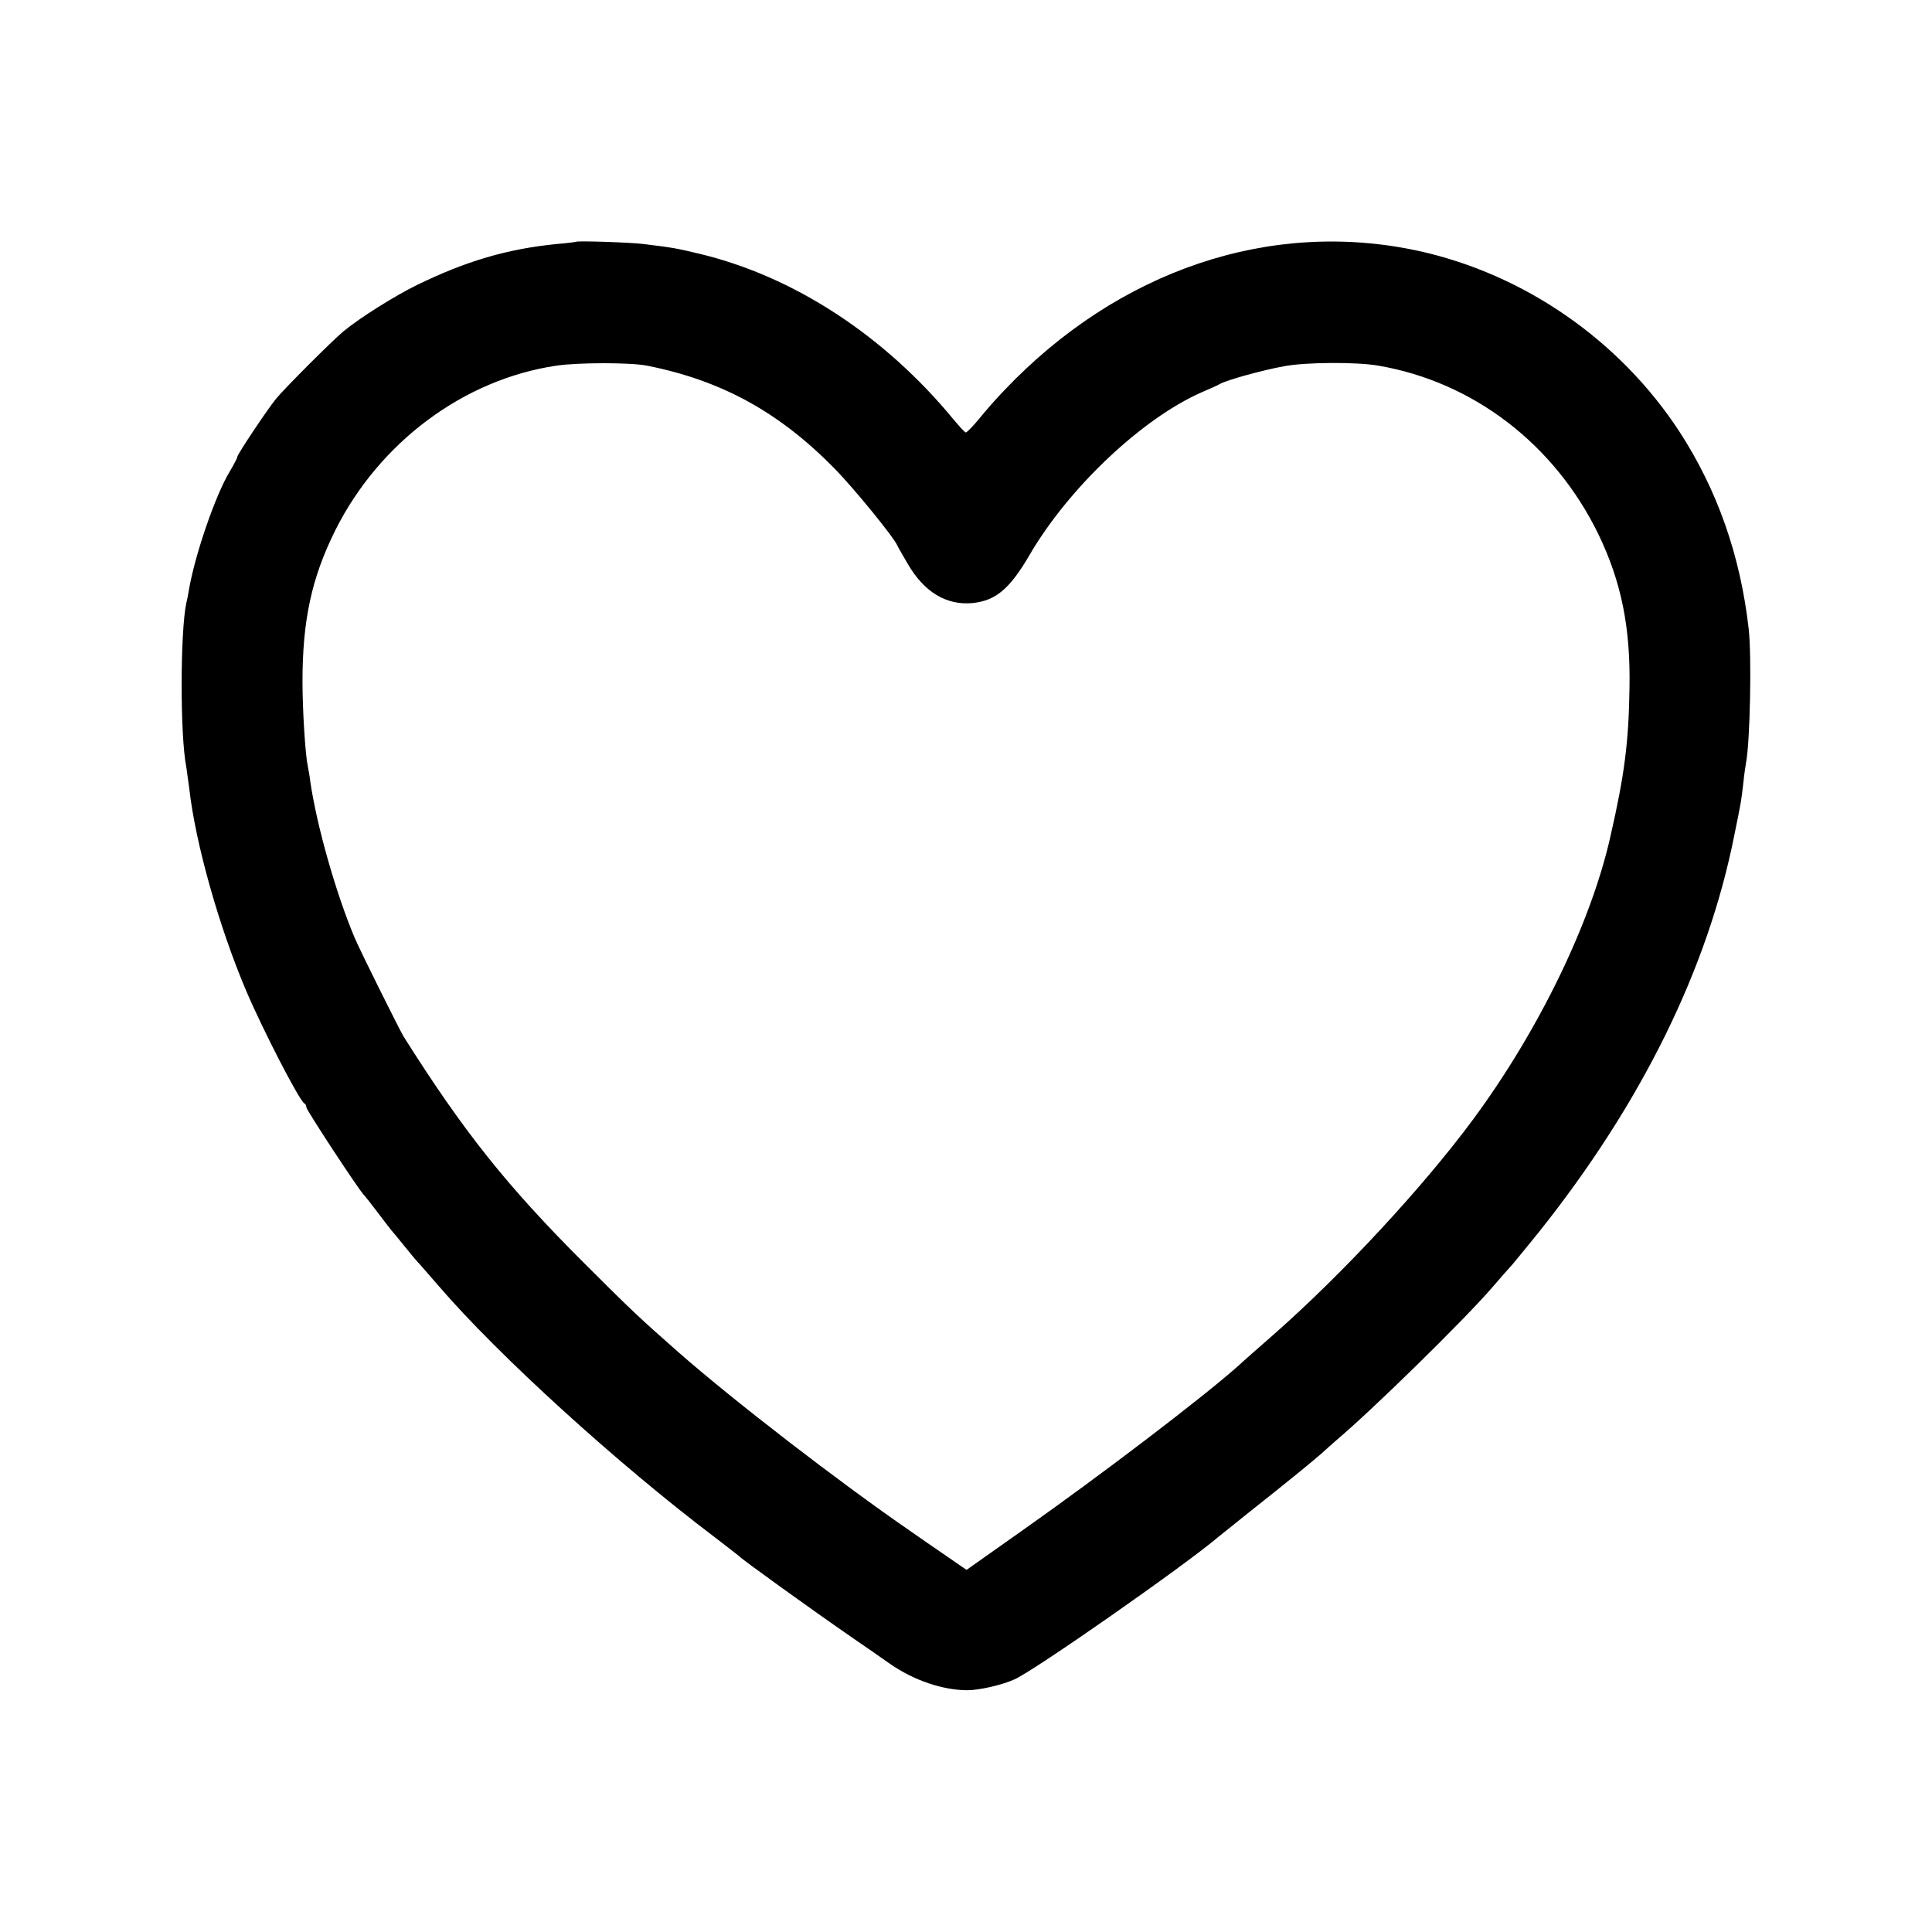 <?xml version="1.0" standalone="no"?>
<!DOCTYPE svg PUBLIC "-//W3C//DTD SVG 20010904//EN"
 "http://www.w3.org/TR/2001/REC-SVG-20010904/DTD/svg10.dtd">
<svg version="1.0" xmlns="http://www.w3.org/2000/svg"
 width="700pt" height="700pt" viewBox="0 0 700 700"
 preserveAspectRatio="xMidYMid meet">
<g transform="translate(0,700) scale(0.1,-0.1)"
fill="#000000" stroke="none">
<path d="M2087 6124 c-1 -1 -32 -5 -69 -8 -181 -18 -329 -62 -506 -148 -80
-39 -206 -118 -267 -168 -39 -32 -213 -206 -245 -245 -33 -41 -140 -201 -140
-210 0 -4 -13 -29 -28 -54 -52 -86 -127 -305 -148 -431 -2 -14 -6 -34 -9 -45
-22 -104 -23 -479 0 -594 2 -13 7 -49 11 -80 22 -195 107 -498 206 -731 60
-141 194 -401 211 -408 4 -2 7 -8 7 -14 0 -10 195 -307 209 -318 3 -3 26 -32
51 -65 25 -33 47 -62 50 -65 3 -3 22 -26 43 -52 21 -26 43 -53 50 -60 7 -7 41
-47 77 -88 217 -252 647 -643 1000 -910 47 -36 87 -67 90 -70 11 -12 258 -190
410 -295 47 -32 107 -74 134 -93 86 -60 192 -96 281 -96 43 0 126 19 170 39
70 30 618 413 740 517 11 9 59 47 106 85 154 122 233 187 264 214 17 15 41 37
55 49 135 114 457 430 562 550 31 36 66 76 79 90 12 14 54 66 94 115 373 468
613 955 709 1440 25 122 25 124 32 184 3 31 8 65 10 76 15 77 21 386 10 485
-30 267 -114 505 -251 716 -217 332 -563 571 -946 655 -535 116 -1086 -69
-1501 -506 -26 -27 -67 -73 -90 -102 -24 -29 -46 -51 -49 -50 -4 1 -23 22 -44
47 -251 305 -581 520 -923 601 -83 20 -96 22 -202 35 -49 6 -238 12 -243 8z
m258 -449 c271 -54 480 -169 682 -376 70 -72 211 -245 224 -275 2 -5 19 -35
38 -67 59 -102 140 -151 235 -142 84 9 134 51 205 172 142 245 411 499 628
593 26 11 55 24 63 29 28 15 155 50 232 64 78 15 265 16 343 2 343 -59 637
-284 796 -610 83 -172 117 -337 113 -558 -3 -197 -18 -314 -69 -537 -70 -313
-260 -704 -497 -1025 -181 -245 -473 -560 -723 -780 -55 -48 -114 -100 -131
-116 -136 -120 -496 -394 -781 -595 l-201 -142 -74 51 c-40 27 -100 69 -133
92 -254 175 -633 467 -835 644 -141 124 -175 156 -340 321 -284 283 -441 481
-658 825 -15 25 -156 308 -176 355 -68 160 -139 410 -162 570 -2 19 -7 44 -9
55 -9 42 -19 204 -19 305 0 223 33 376 119 549 160 319 465 546 800 596 79 12
271 12 330 0z"/>
</g>
</svg>
